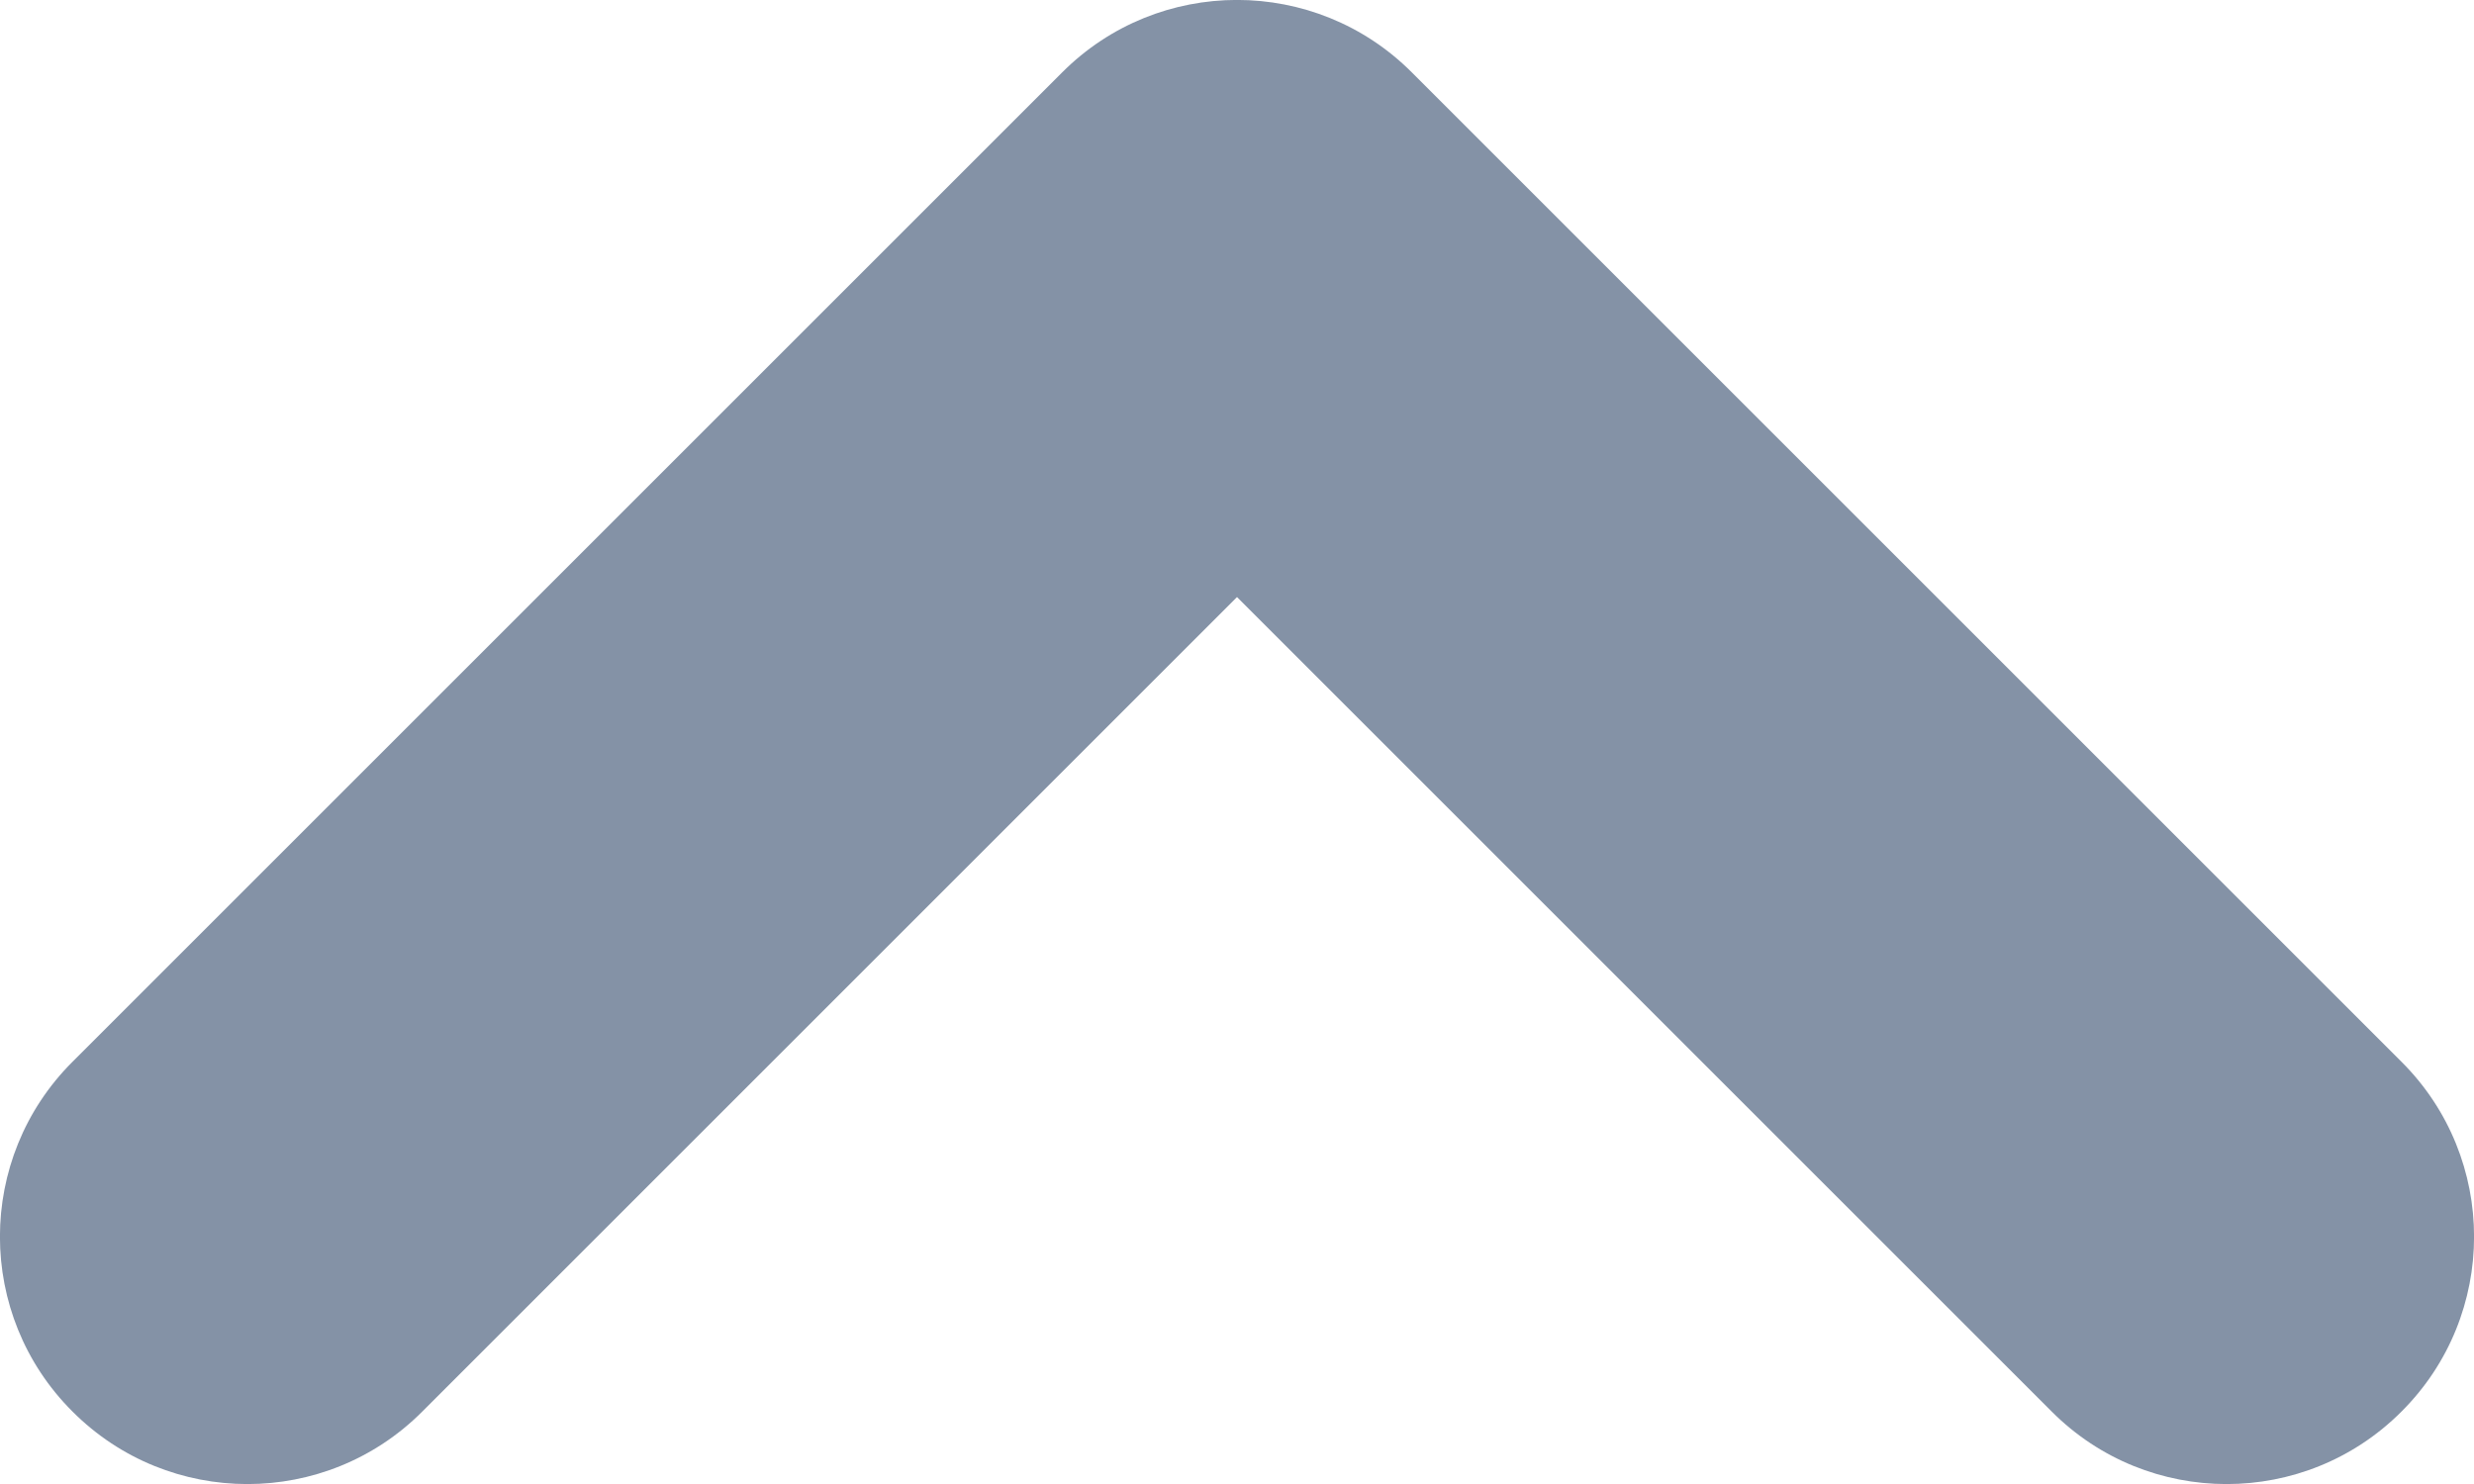 <svg xmlns="http://www.w3.org/2000/svg" width="10" height="6" viewBox="0 0 10 6">
  <path fill="#8492A6" d="M18.293,12.293 C18.683,11.902 19.317,11.902 19.707,12.293 C20.098,12.683 20.098,13.317 19.707,13.707 L15.707,17.707 C15.317,18.098 14.683,18.098 14.293,17.707 L10.293,13.707 C9.902,13.317 9.902,12.683 10.293,12.293 C10.683,11.902 11.317,11.902 11.707,12.293 L15,15.586 L18.293,12.293 Z" transform="rotate(-180 10 9)"/>
</svg>
